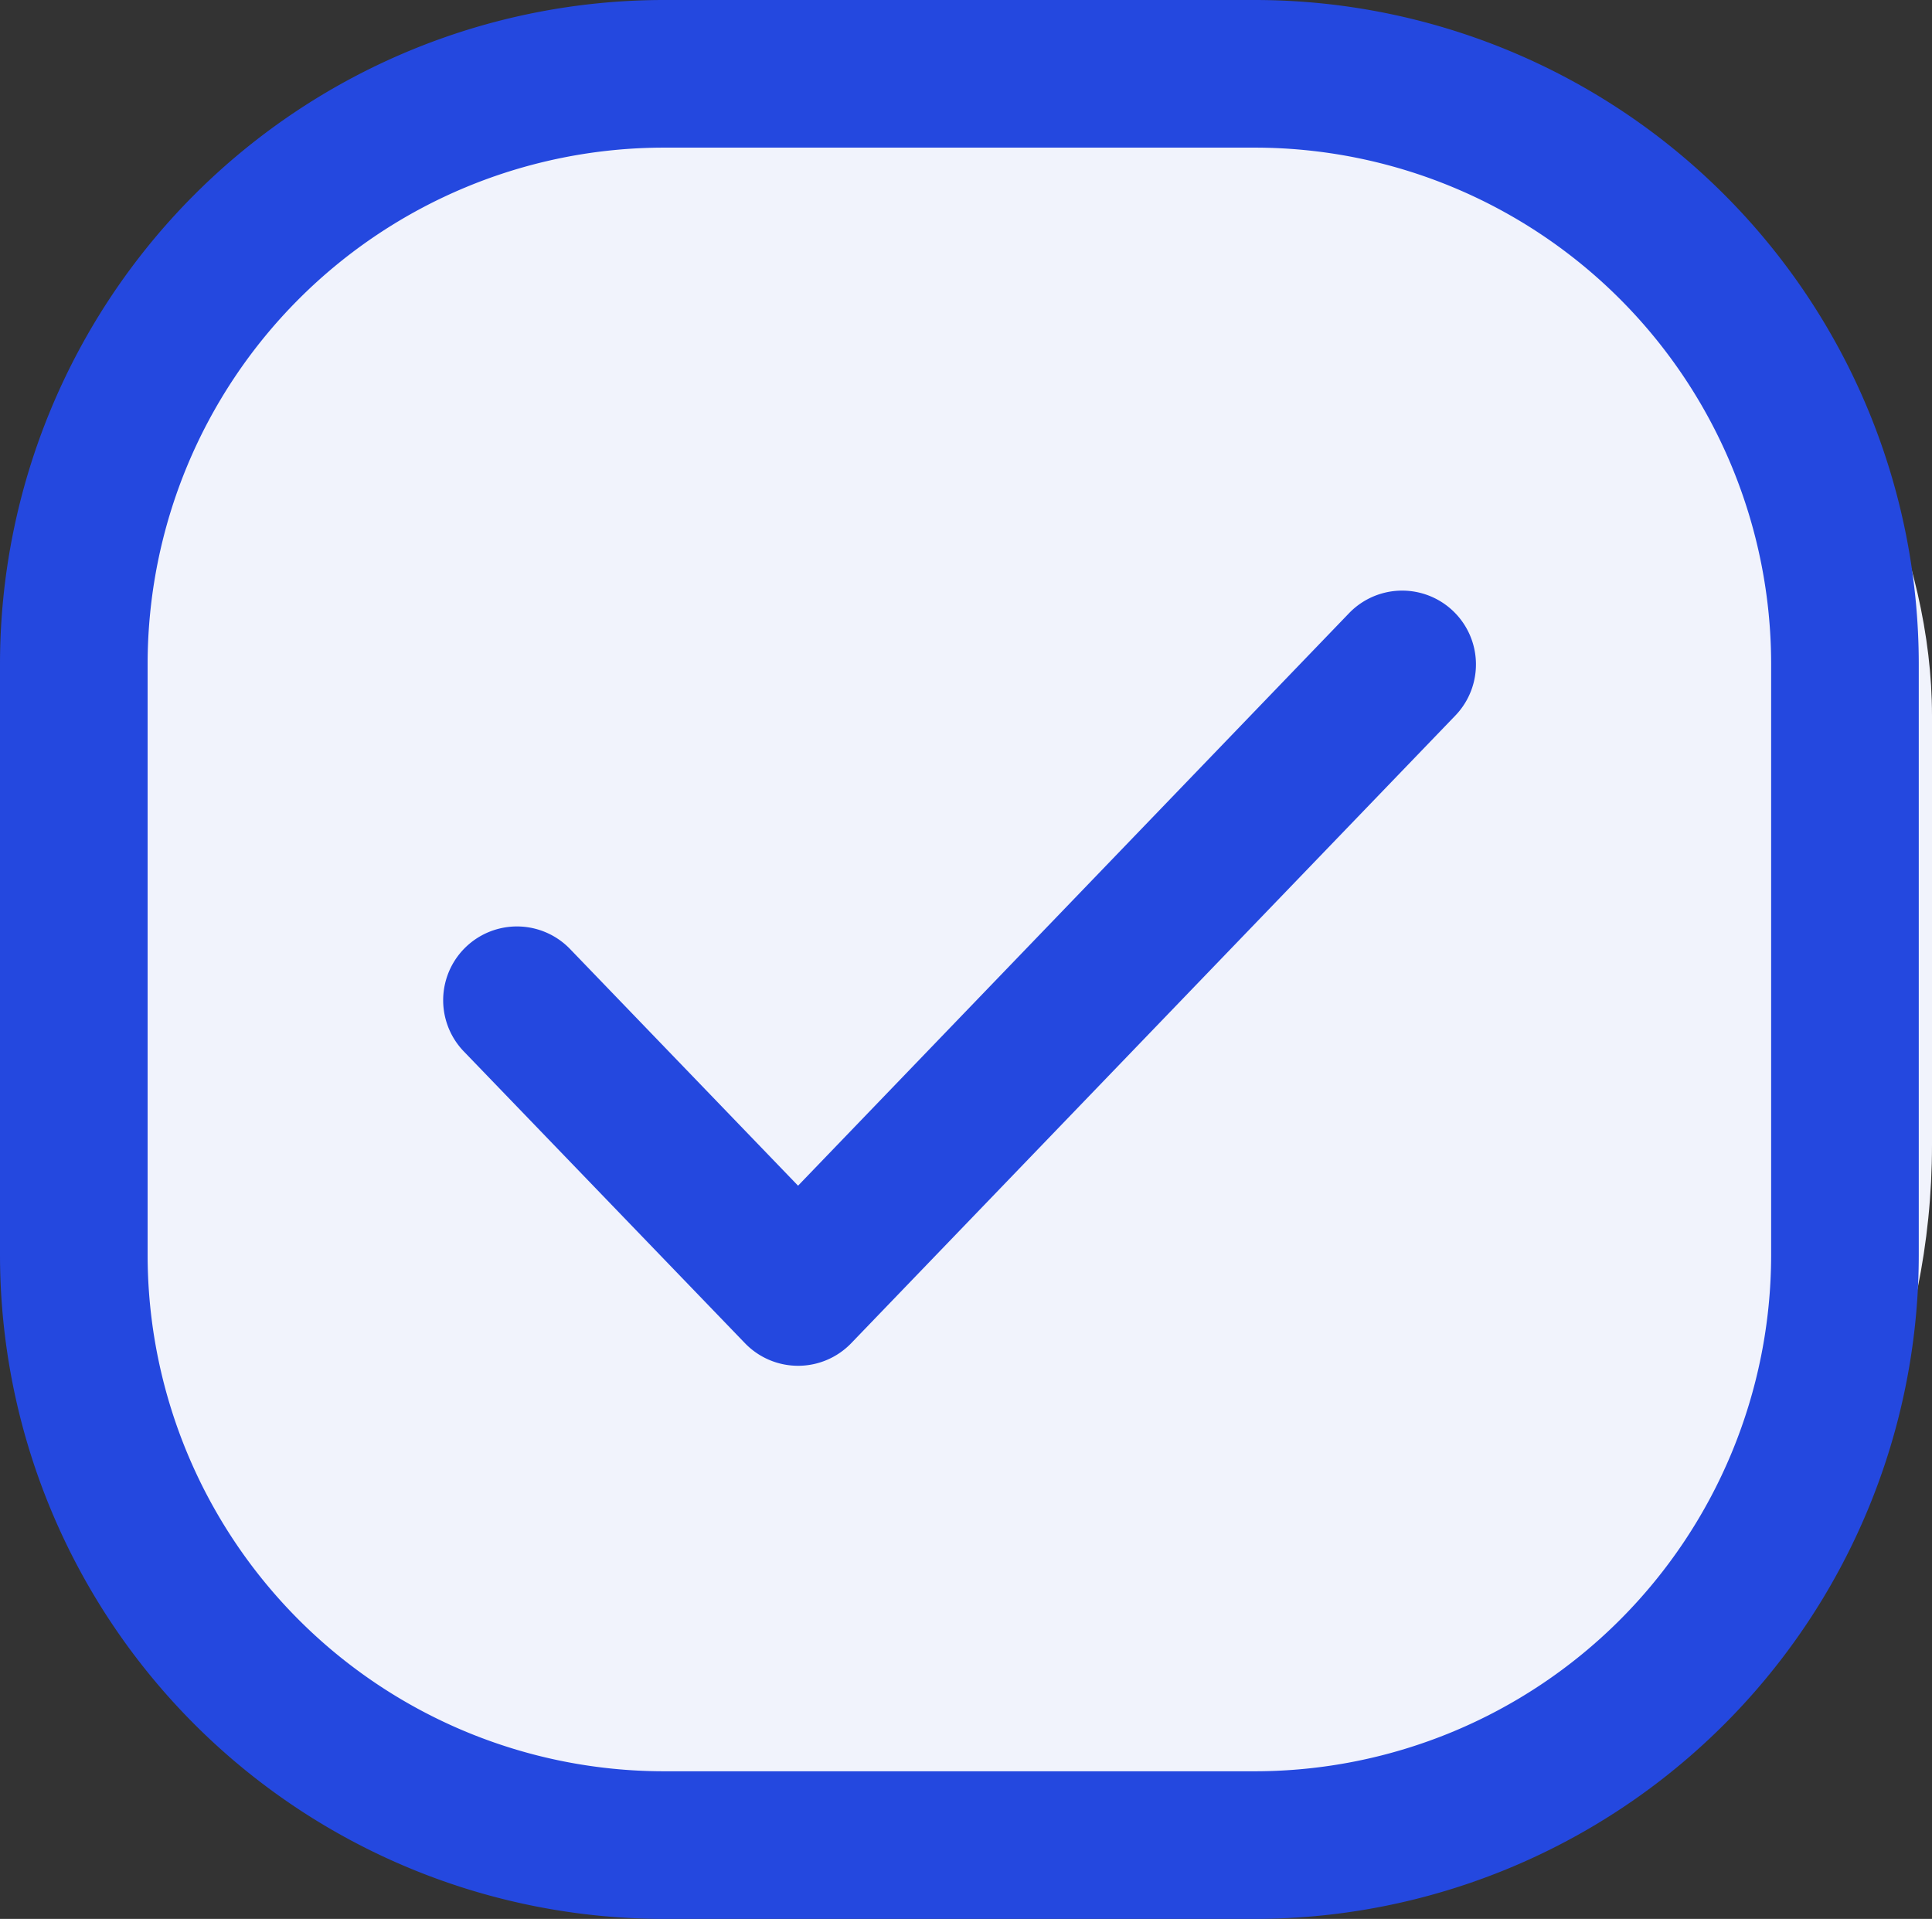 <svg xmlns="http://www.w3.org/2000/svg" width="27" height="26.815" viewBox="0 0 27 26.815">
  <rect x="0" y="0" width="27" height="26.815" fill="#333333" stroke="none"/>
  <g id="Group_17624" data-name="Group 17624" transform="translate(-758 -2396)">
    <rect id="Rectangle_15018" data-name="Rectangle 15018" width="27" height="26" rx="10" transform="translate(758 2396)" fill="#f1f3fc"/>
    <path id="checkbox" d="M15.282,6A9.282,9.282,0,0,0,6,15.282v8.251a9.282,9.282,0,0,0,9.282,9.282h8.251a9.282,9.282,0,0,0,9.282-9.282V15.282A9.282,9.282,0,0,0,23.533,6H15.282ZM8.063,15.282a7.219,7.219,0,0,1,7.219-7.219h8.251a7.219,7.219,0,0,1,7.219,7.219v8.251a7.219,7.219,0,0,1-7.219,7.219H15.282a7.219,7.219,0,0,1-7.219-7.219V15.282ZM26.338,16a1.031,1.031,0,0,0-1.485-1.431l-7.7,8-3.186-3.307a1.031,1.031,0,0,0-1.485,1.431l3.929,4.077a1.031,1.031,0,0,0,1.485,0Z" transform="translate(752 2390)" fill="#2448df" fill-rule="evenodd"/>
  </g>
</svg>
